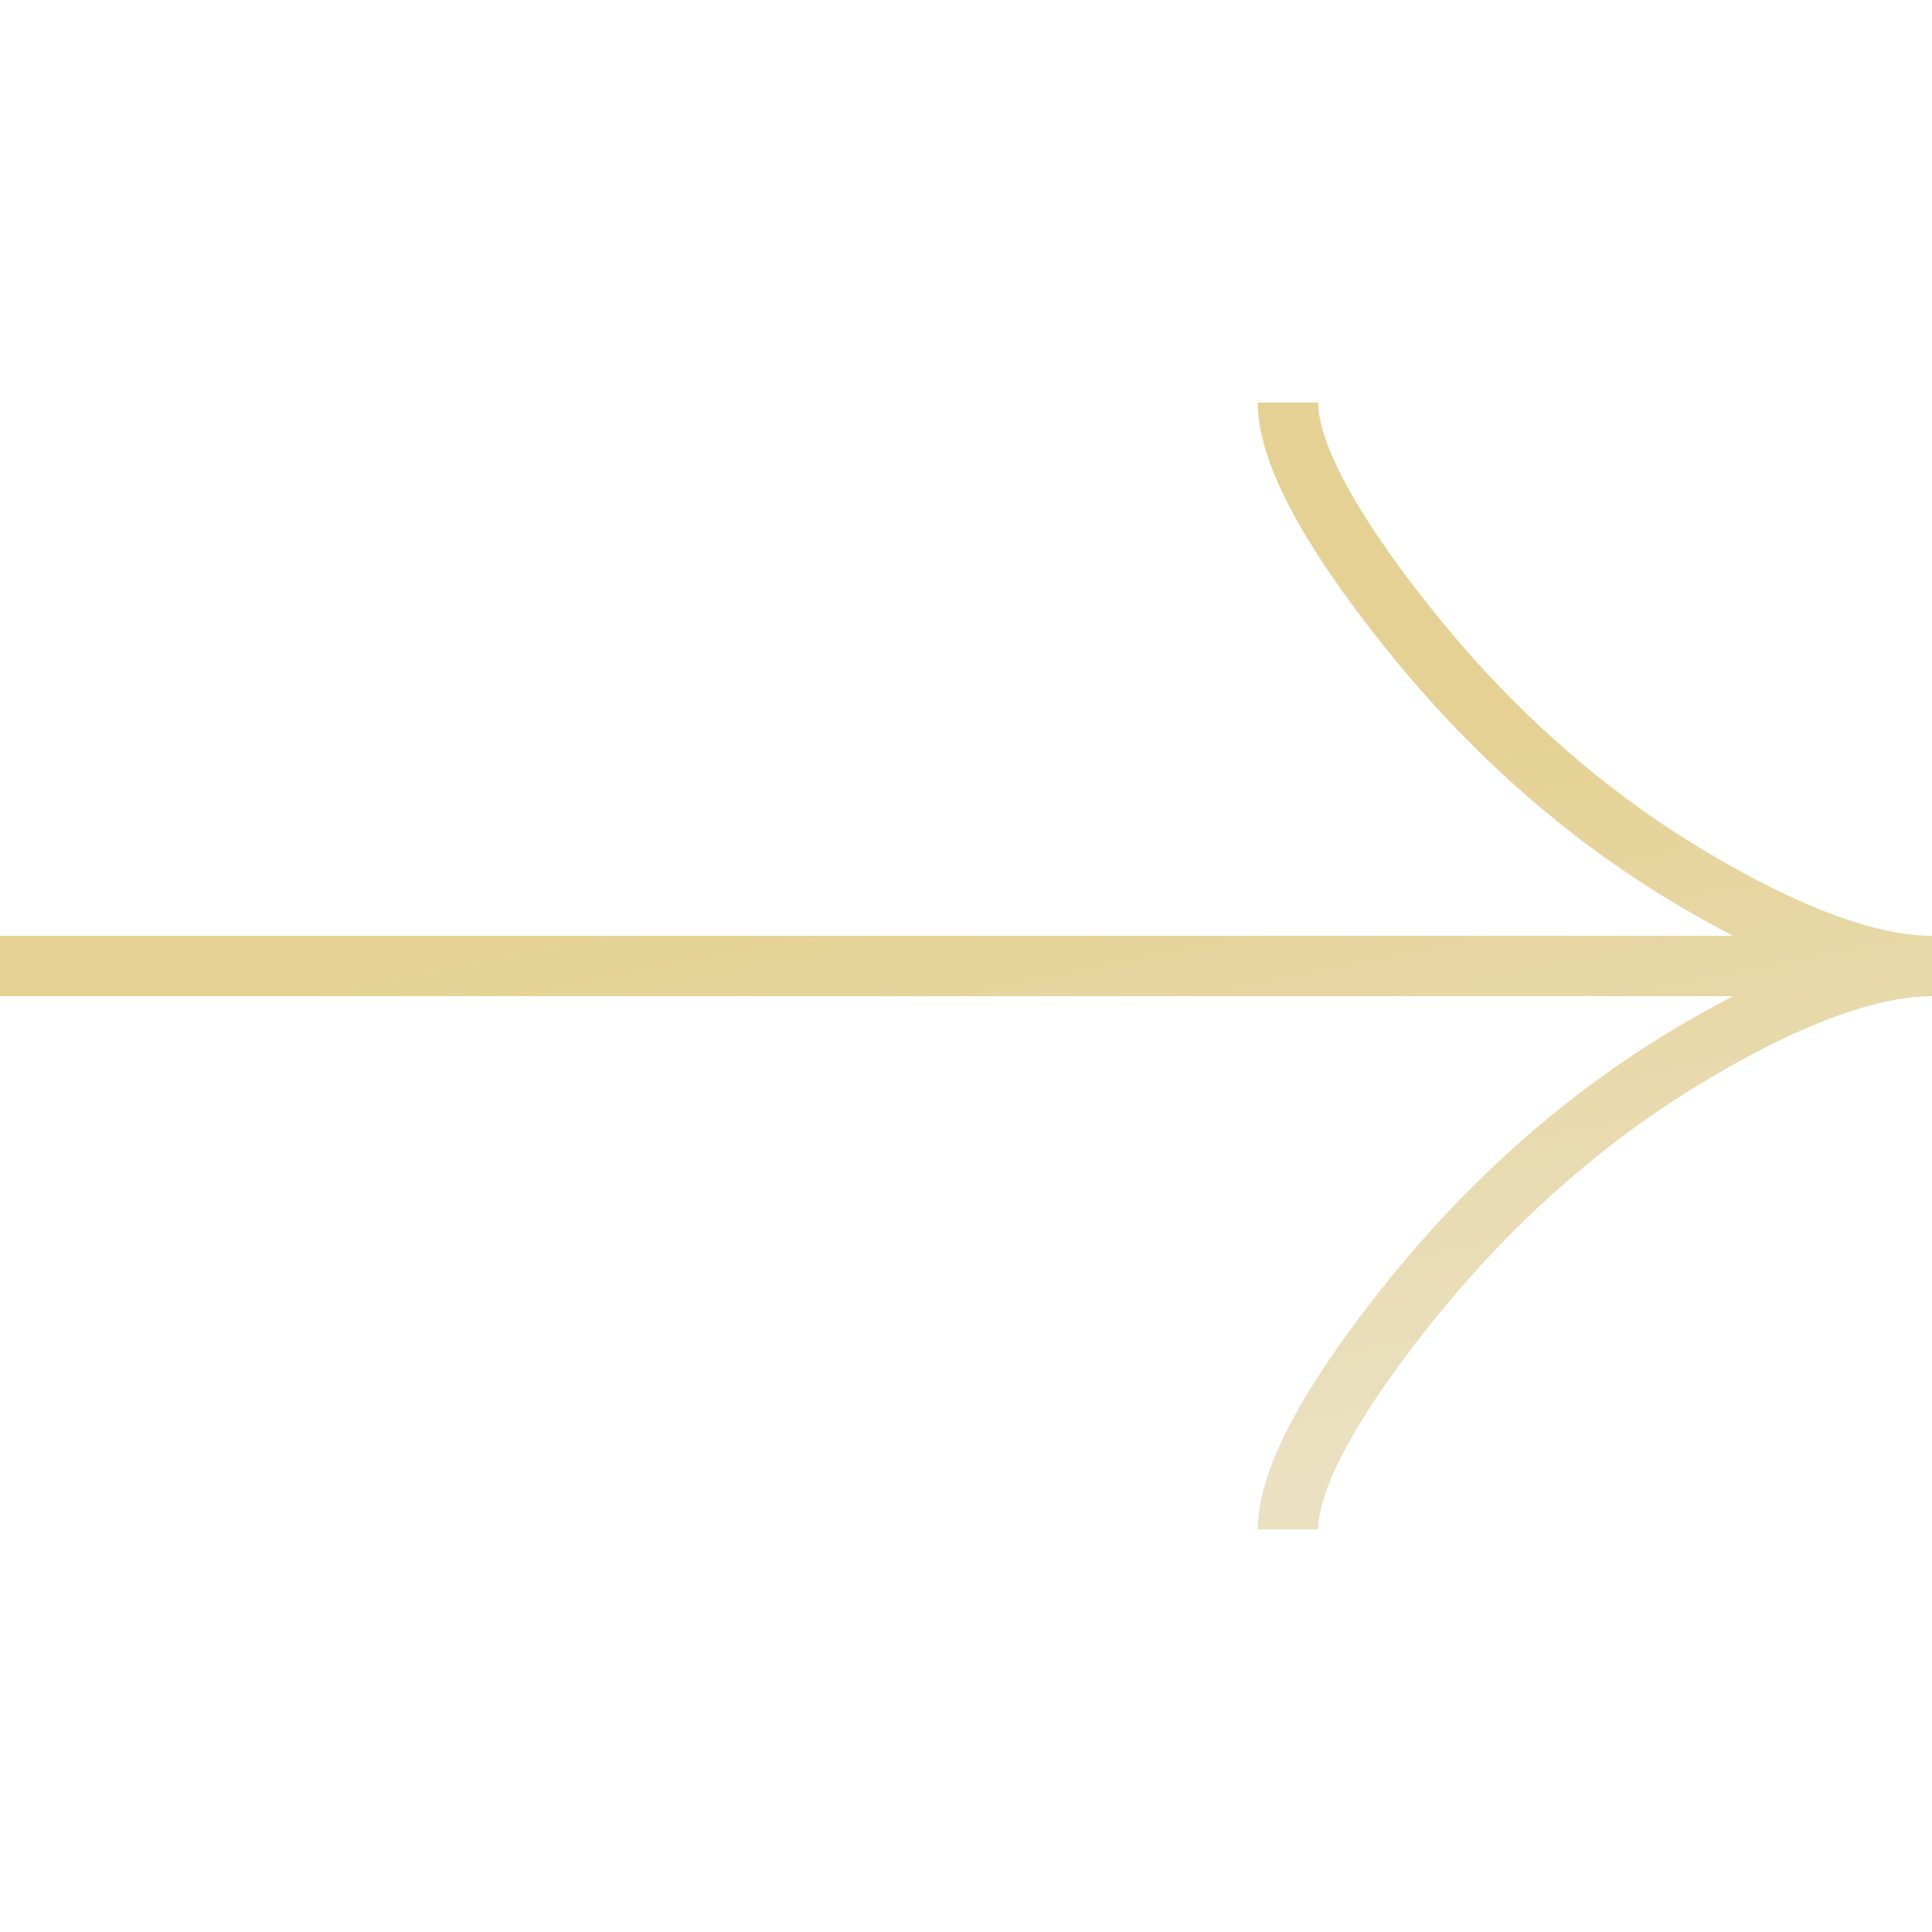 <svg width="32" height="32" viewBox="0 0 32 32" fill="none" xmlns="http://www.w3.org/2000/svg">
<g clip-path="url(#clip0_320_3097)">
<path d="M21.333 6.667C21.333 7.656 22.311 9.133 23.3 10.373C24.572 11.973 26.092 13.369 27.835 14.435C29.141 15.233 30.725 16 32 16M32 16C30.725 16 29.14 16.767 27.835 17.565C26.092 18.632 24.572 20.028 23.3 21.625C22.311 22.867 21.333 24.347 21.333 25.333M32 16H0" stroke="url(#paint0_linear_320_3097)"/>
</g>
<defs>
<linearGradient id="paint0_linear_320_3097" x1="16" y1="6.667" x2="19.646" y2="24.815" gradientUnits="userSpaceOnUse">
<stop offset="0.385" stop-color="#E5D193"/>
<stop offset="1" stop-color="#EBE1C2"/>
</linearGradient>
<clipPath id="clip0_320_3097">
<rect width="32" height="32" fill="white"/>
</clipPath>
</defs>
</svg>
